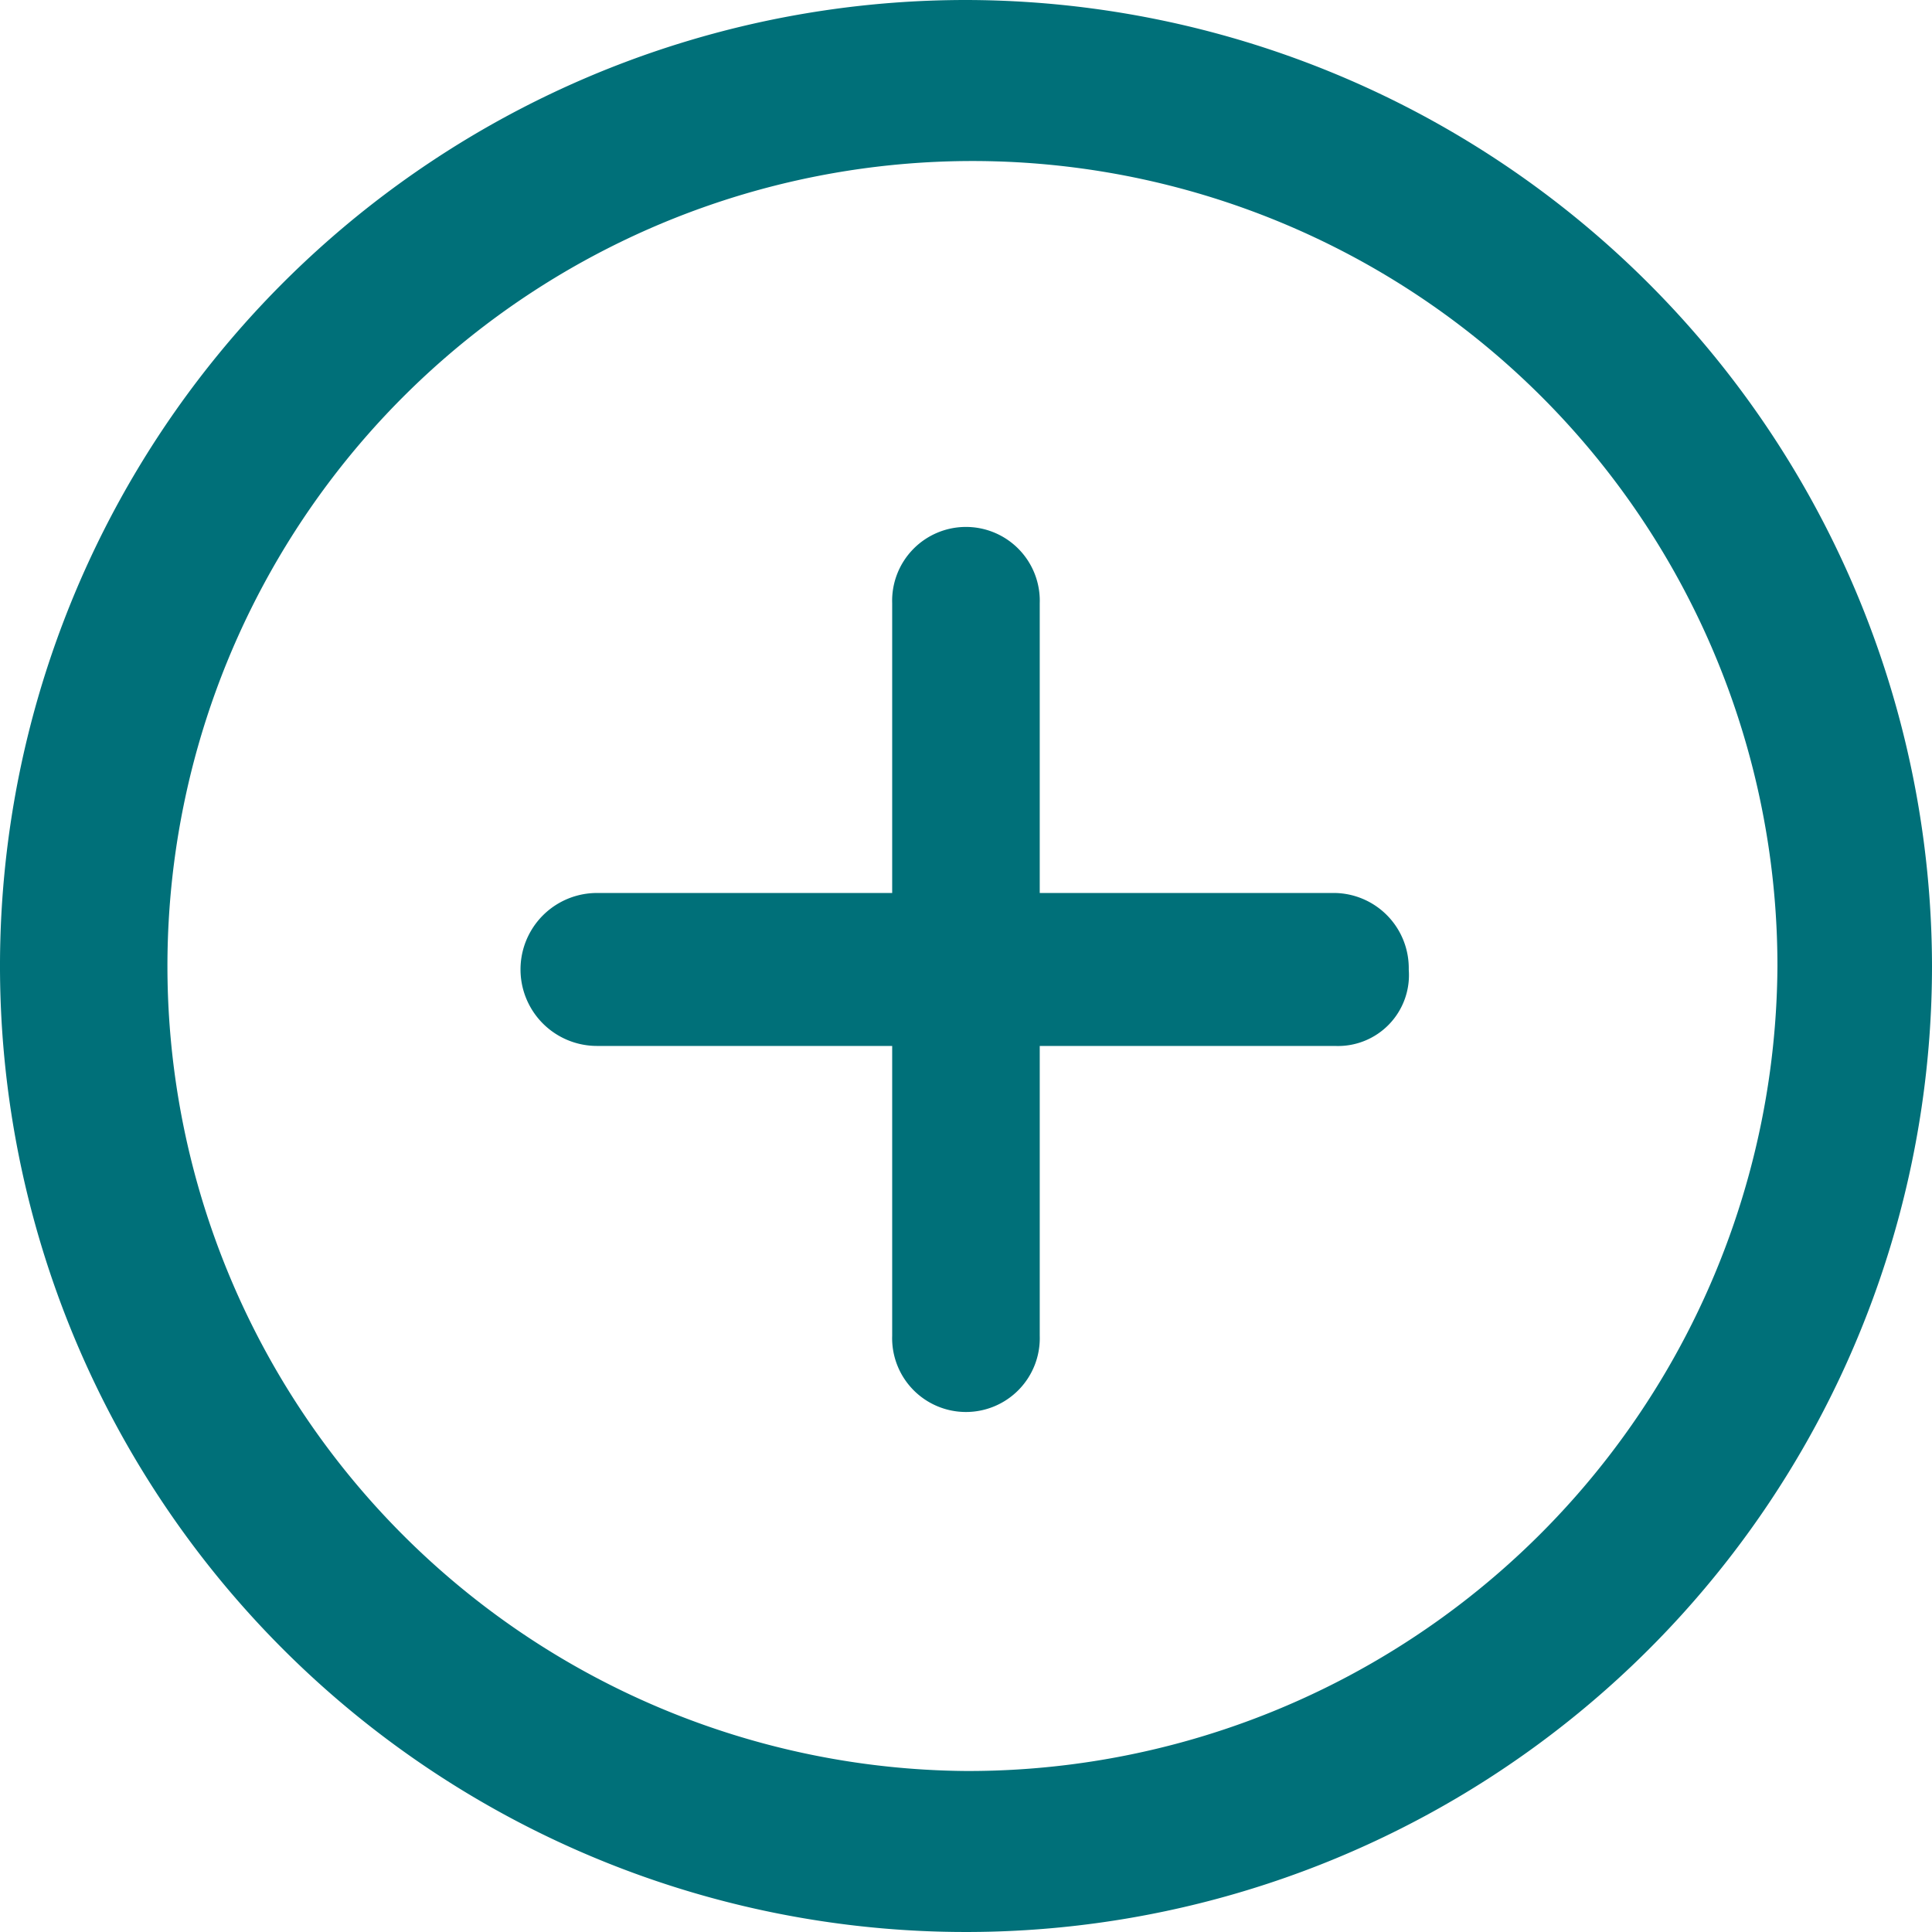 <svg xmlns="http://www.w3.org/2000/svg" width="24" height="24" viewBox="0 0 24 24">
<path class="changeable-fill" d="M195.4,47.1a12,12,0,1,0,12,12A12.02,12.02,0,0,0,195.4,47.1Zm0,22a10,10,0,1,1,10.08-10A10.054,10.054,0,0,1,195.4,69.1Z" transform="translate(-183.4 -47.1)" fill="#007079"/>
<path class="changeable-fill" d="M199.983,57.852h-3.667v-3.6a.917.917,0,1,0-1.833,0v3.6h-3.667a.949.949,0,0,0,0,1.9h3.667v3.6a.917.917,0,1,0,1.833,0v-3.6h3.667a.881.881,0,0,0,.917-.948A.934.934,0,0,0,199.983,57.852Z" transform="translate(-183.4 -46.759)" fill="#007079"/>
</svg>